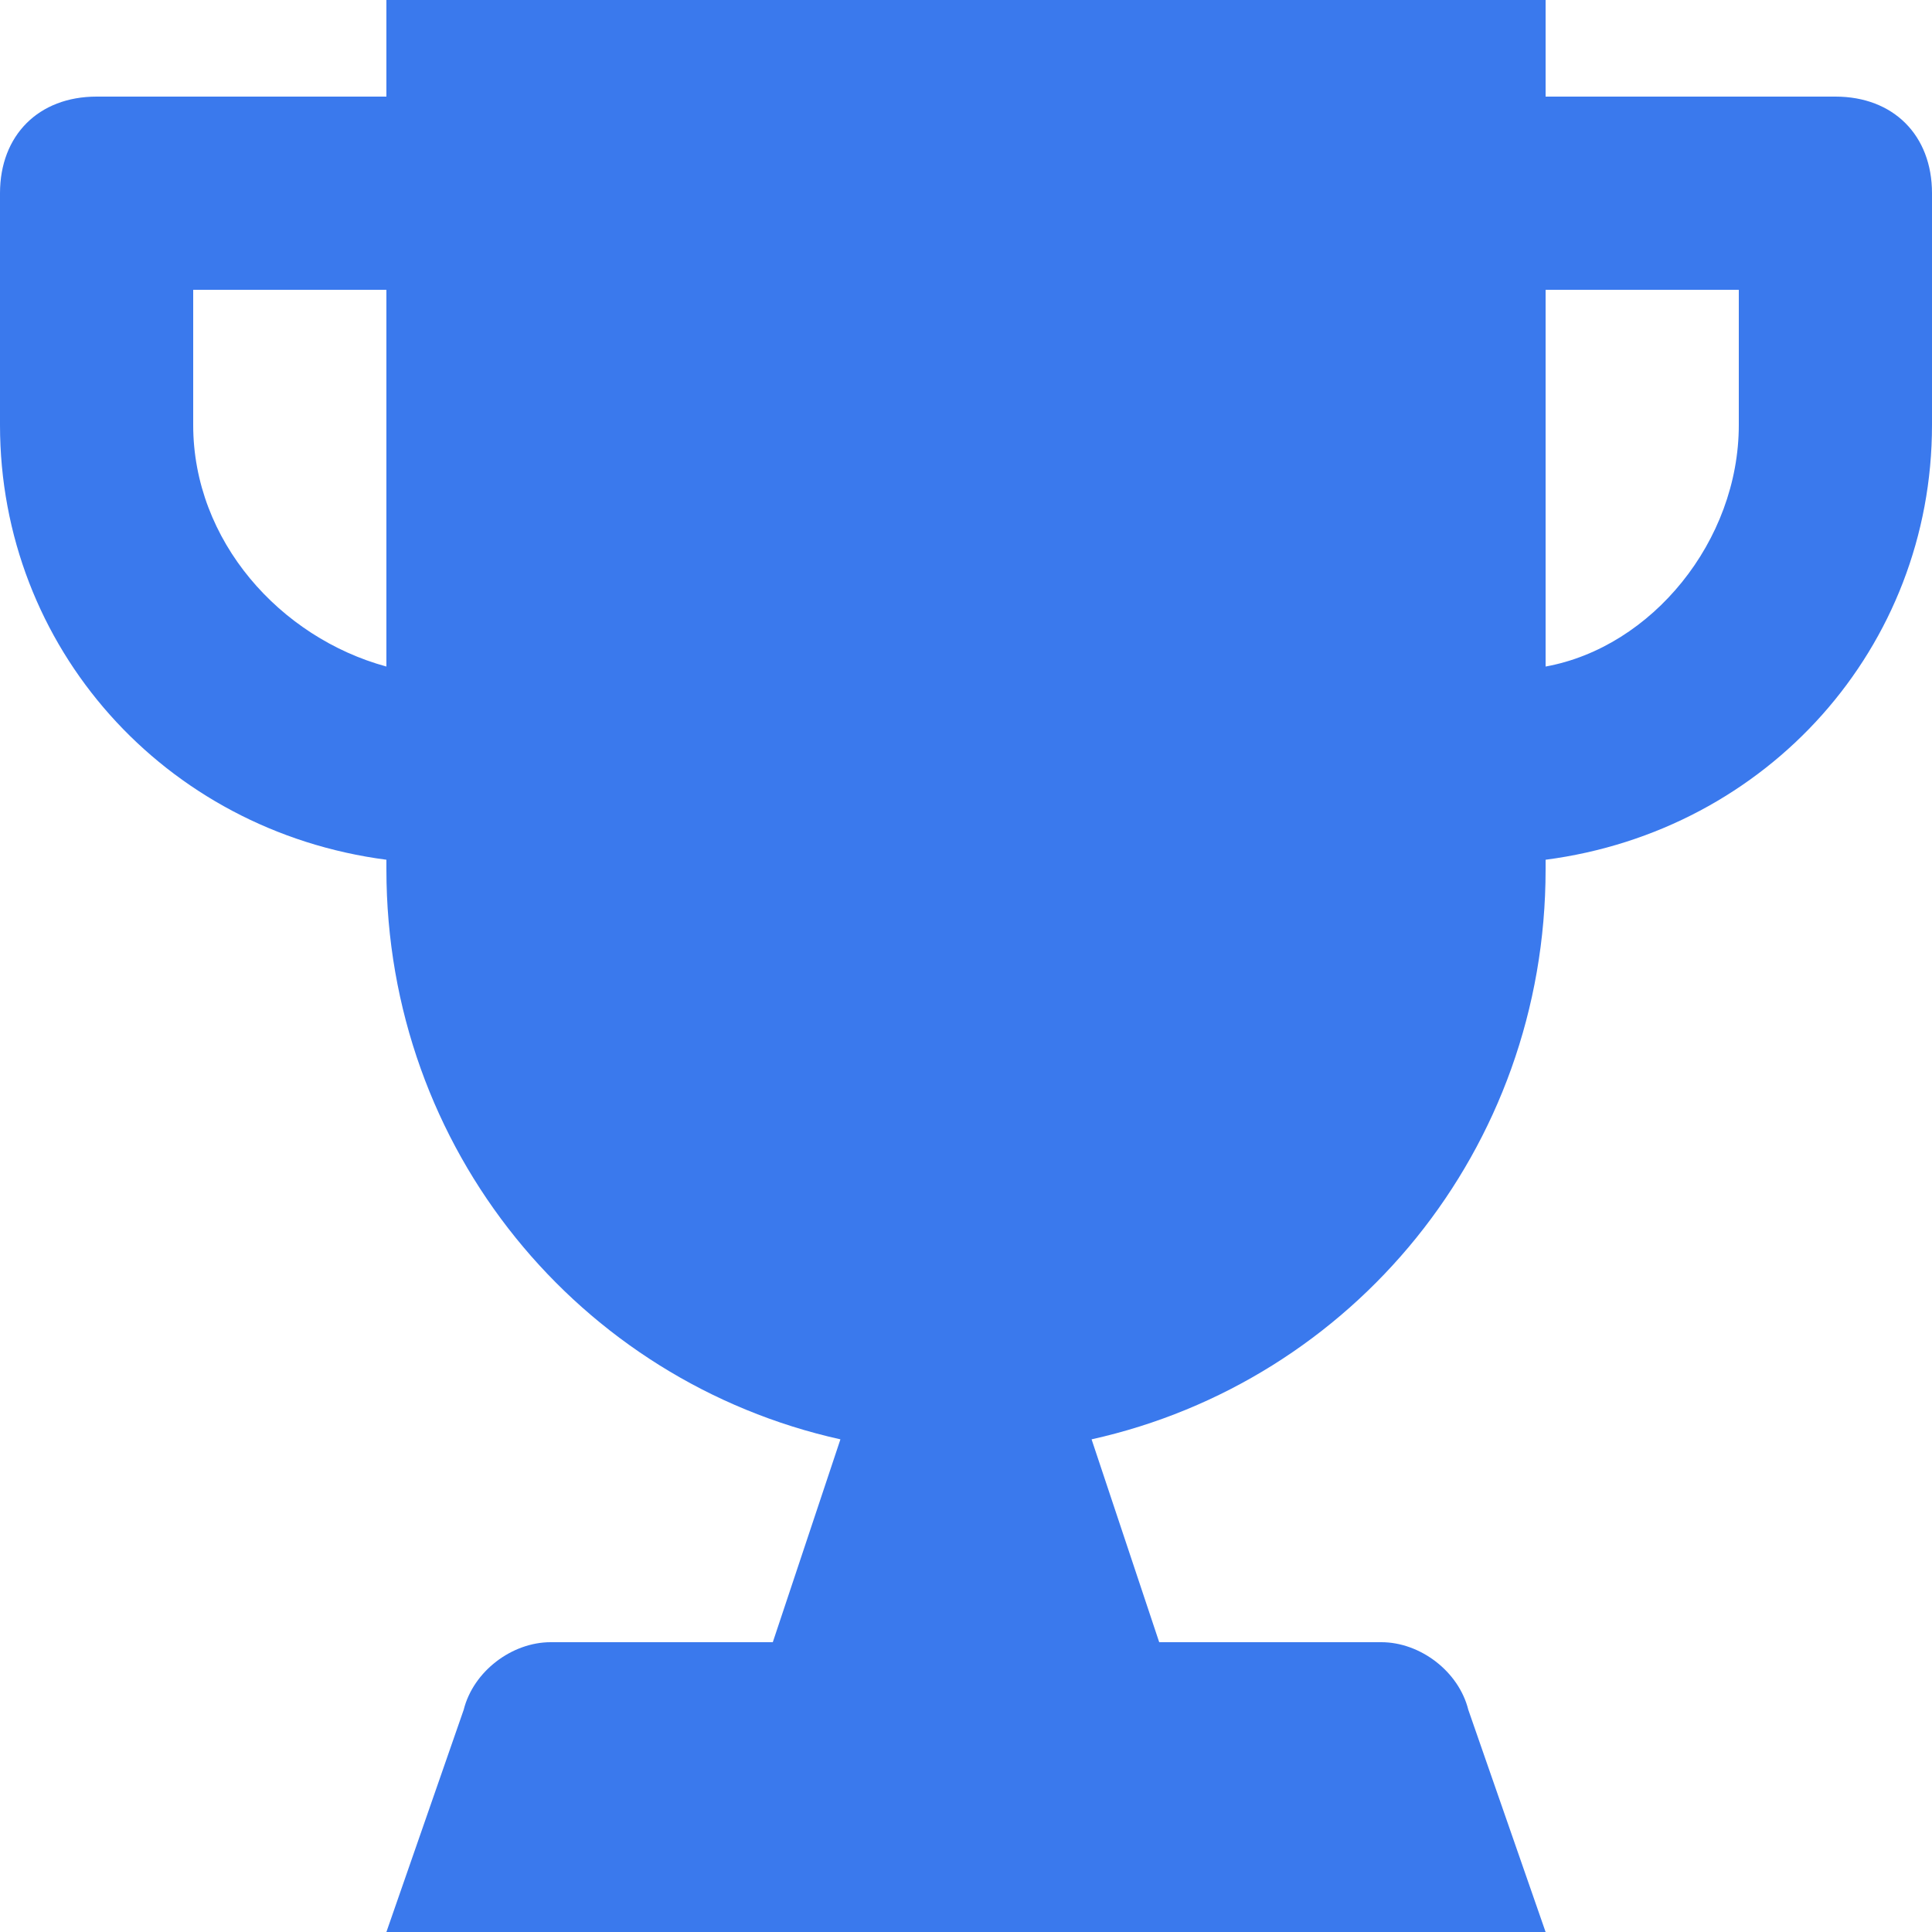 <svg width="14" height="14" viewBox="0 0 14 14" fill="none" xmlns="http://www.w3.org/2000/svg">
<path d="M13.3 0.7H11.2V0H2.8V0.7H0.7C0.28 0.7 0 0.98 0 1.4V3.08C0 4.69 1.19 6.02 2.8 6.23V6.3C2.8 8.33 4.2 10.01 6.09 10.43L5.6 11.9H3.99C3.71 11.9 3.43 12.11 3.36 12.39L2.8 14H11.2L10.64 12.39C10.57 12.11 10.29 11.9 10.01 11.9H8.4L7.91 10.43C9.8 10.01 11.2 8.33 11.2 6.3V6.23C12.81 6.02 14 4.69 14 3.08V1.4C14 0.98 13.72 0.7 13.3 0.7ZM2.8 4.83C2.03 4.62 1.4 3.92 1.4 3.08V2.1H2.8V4.83ZM12.6 3.08C12.6 3.92 11.97 4.69 11.2 4.83V2.1H12.6V3.08Z" fill="#3A79ED"/>
</svg>
